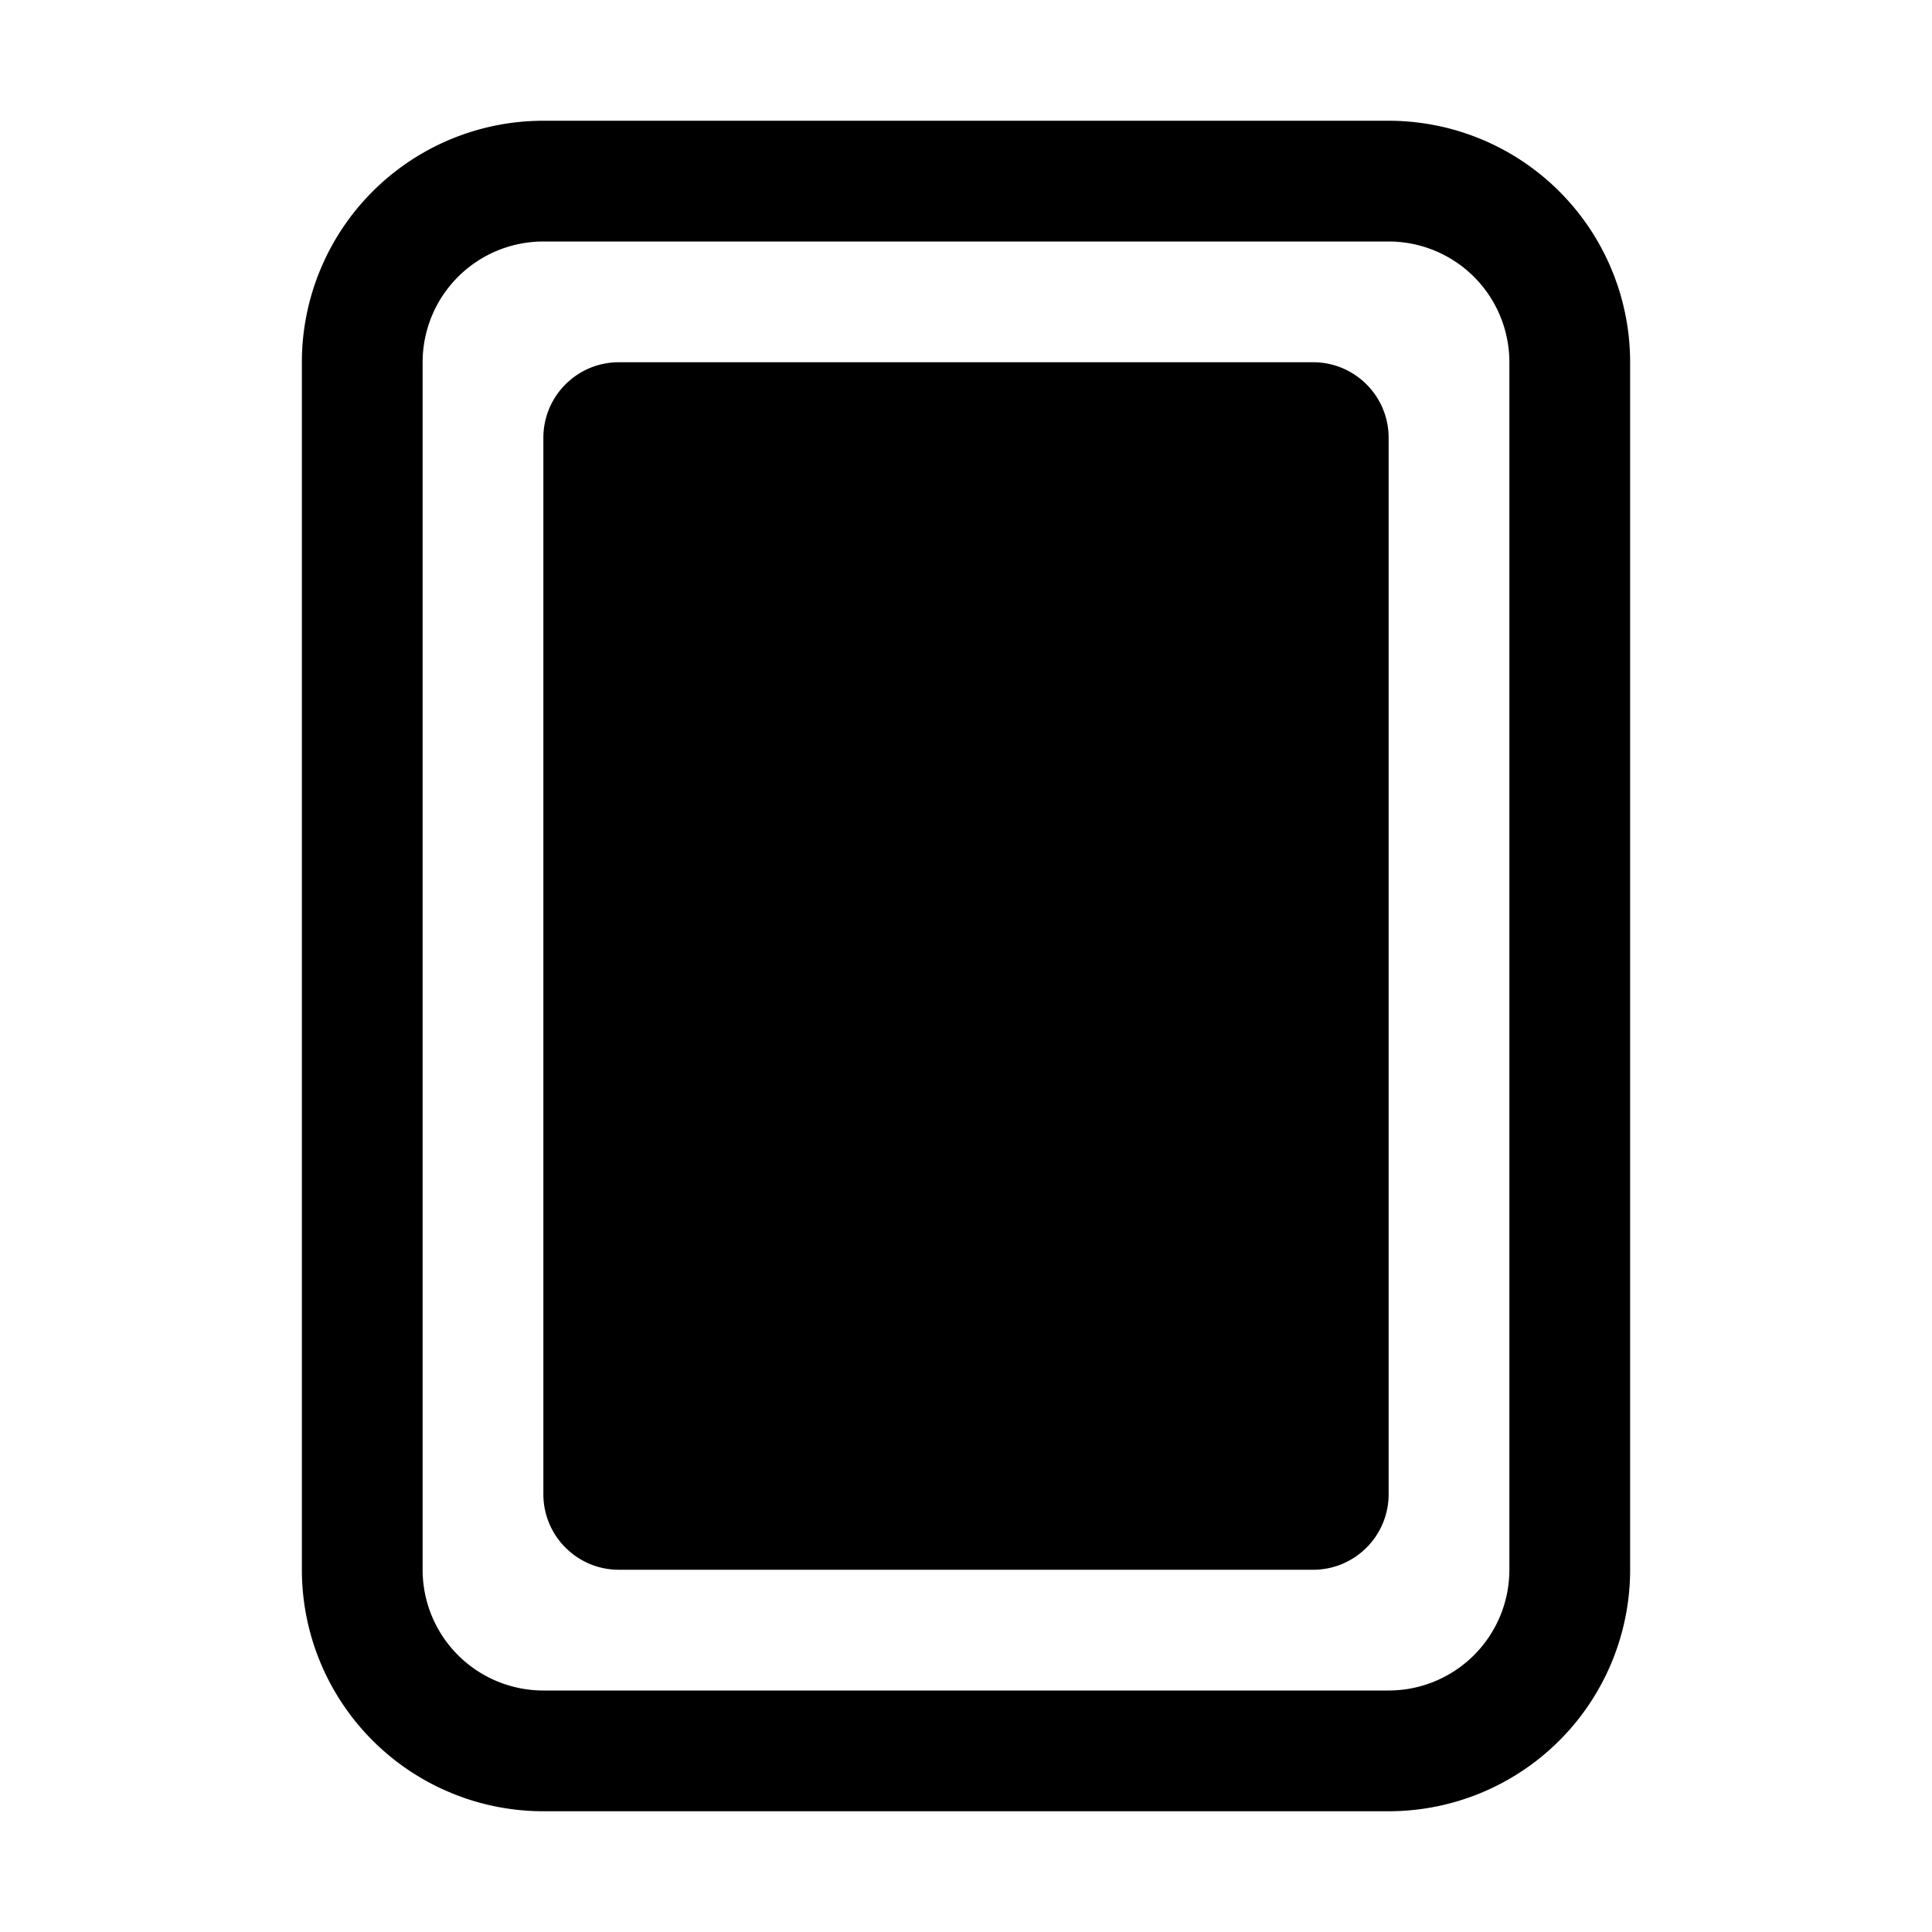 <svg xmlns="http://www.w3.org/2000/svg" xmlns:xlink="http://www.w3.org/1999/xlink" width="32" height="32" viewBox="0 0 32 32"><path fill="currentColor" d="M9 2a4 4 0 0 0-4 4v20a4 4 0 0 0 4 4h14a4 4 0 0 0 4-4V6a4 4 0 0 0-4-4H9ZM7 6a2 2 0 0 1 2-2h14a2 2 0 0 1 2 2v20a2 2 0 0 1-2 2H9a2 2 0 0 1-2-2V6Zm3.25 0C9.56 6 9 6.56 9 7.25v17.5c0 .69.56 1.25 1.25 1.25h11.5c.69 0 1.25-.56 1.25-1.25V7.25C23 6.56 22.44 6 21.75 6h-11.5Z"/></svg>